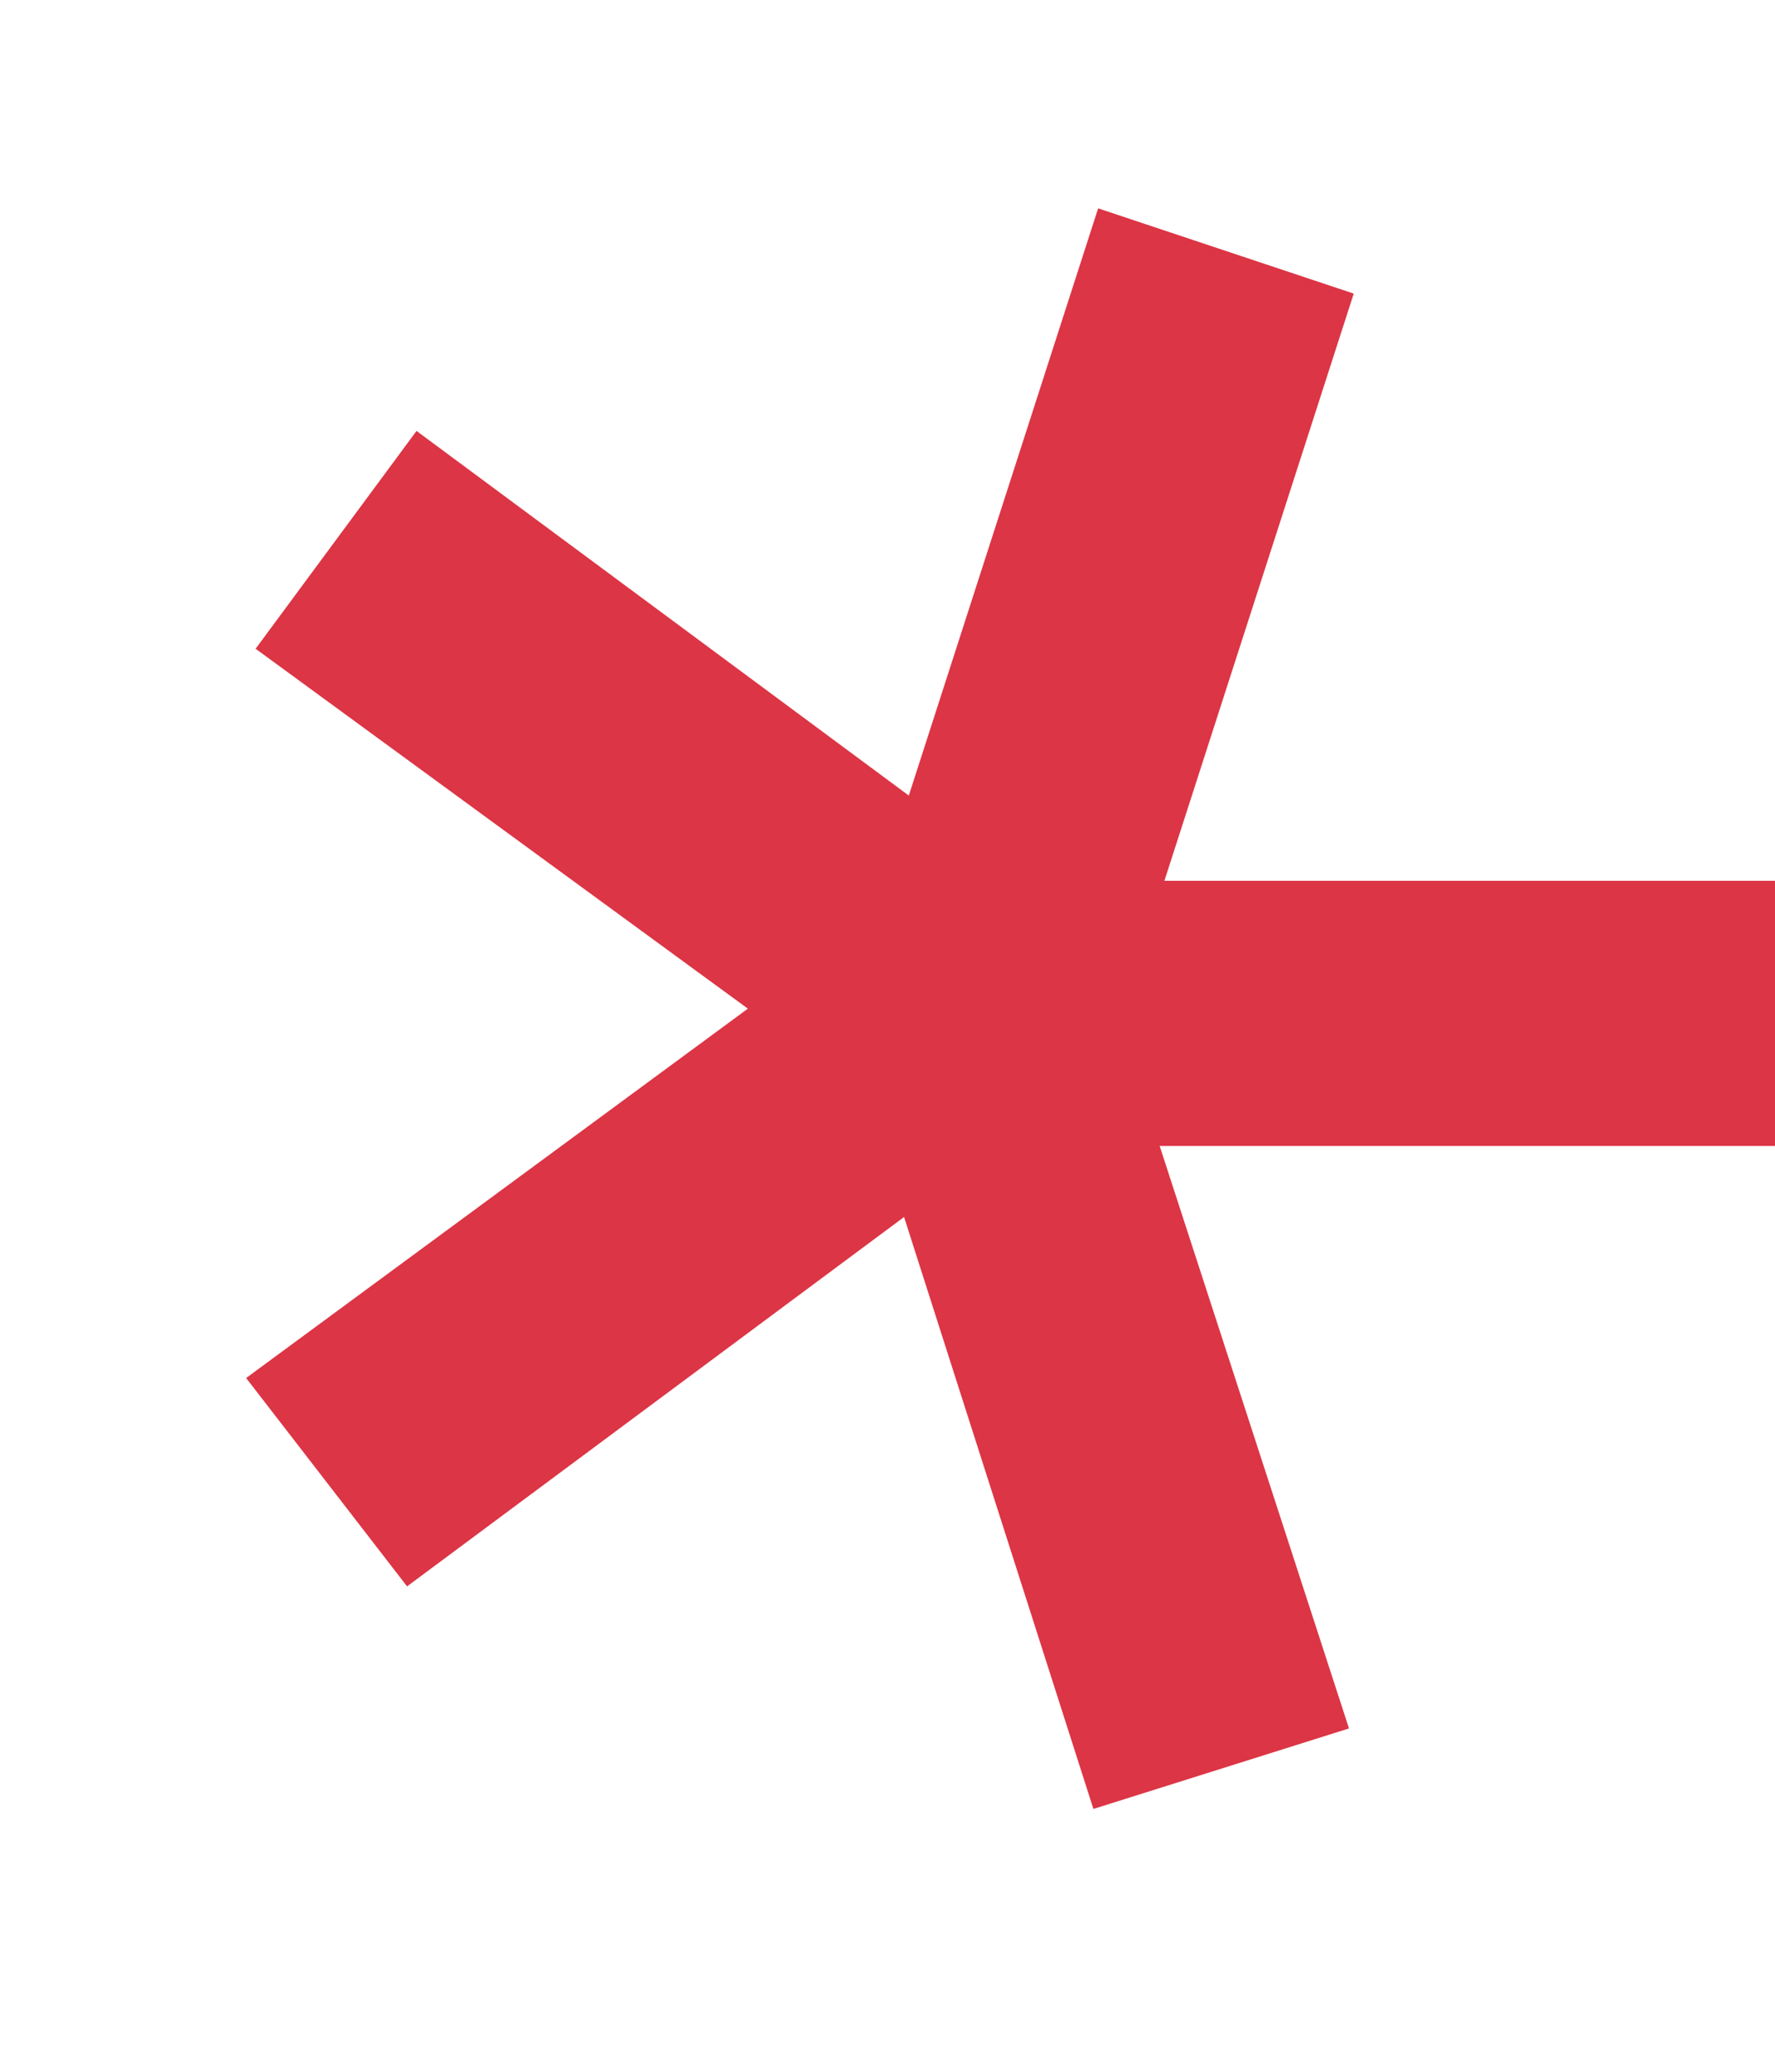 <svg width="6" height="7" viewBox="0 0 6 7" fill="none" xmlns="http://www.w3.org/2000/svg">
<path d="M3.696 6.112L3.056 4.112L1.376 5.36L0.832 4.656L2.528 3.408L0.864 2.192L1.408 1.456L3.072 2.688L3.712 0.704L4.576 0.992L3.936 2.976H6V3.872H3.92L4.56 5.84L3.696 6.112Z" fill="#DC3545"/>
</svg>
